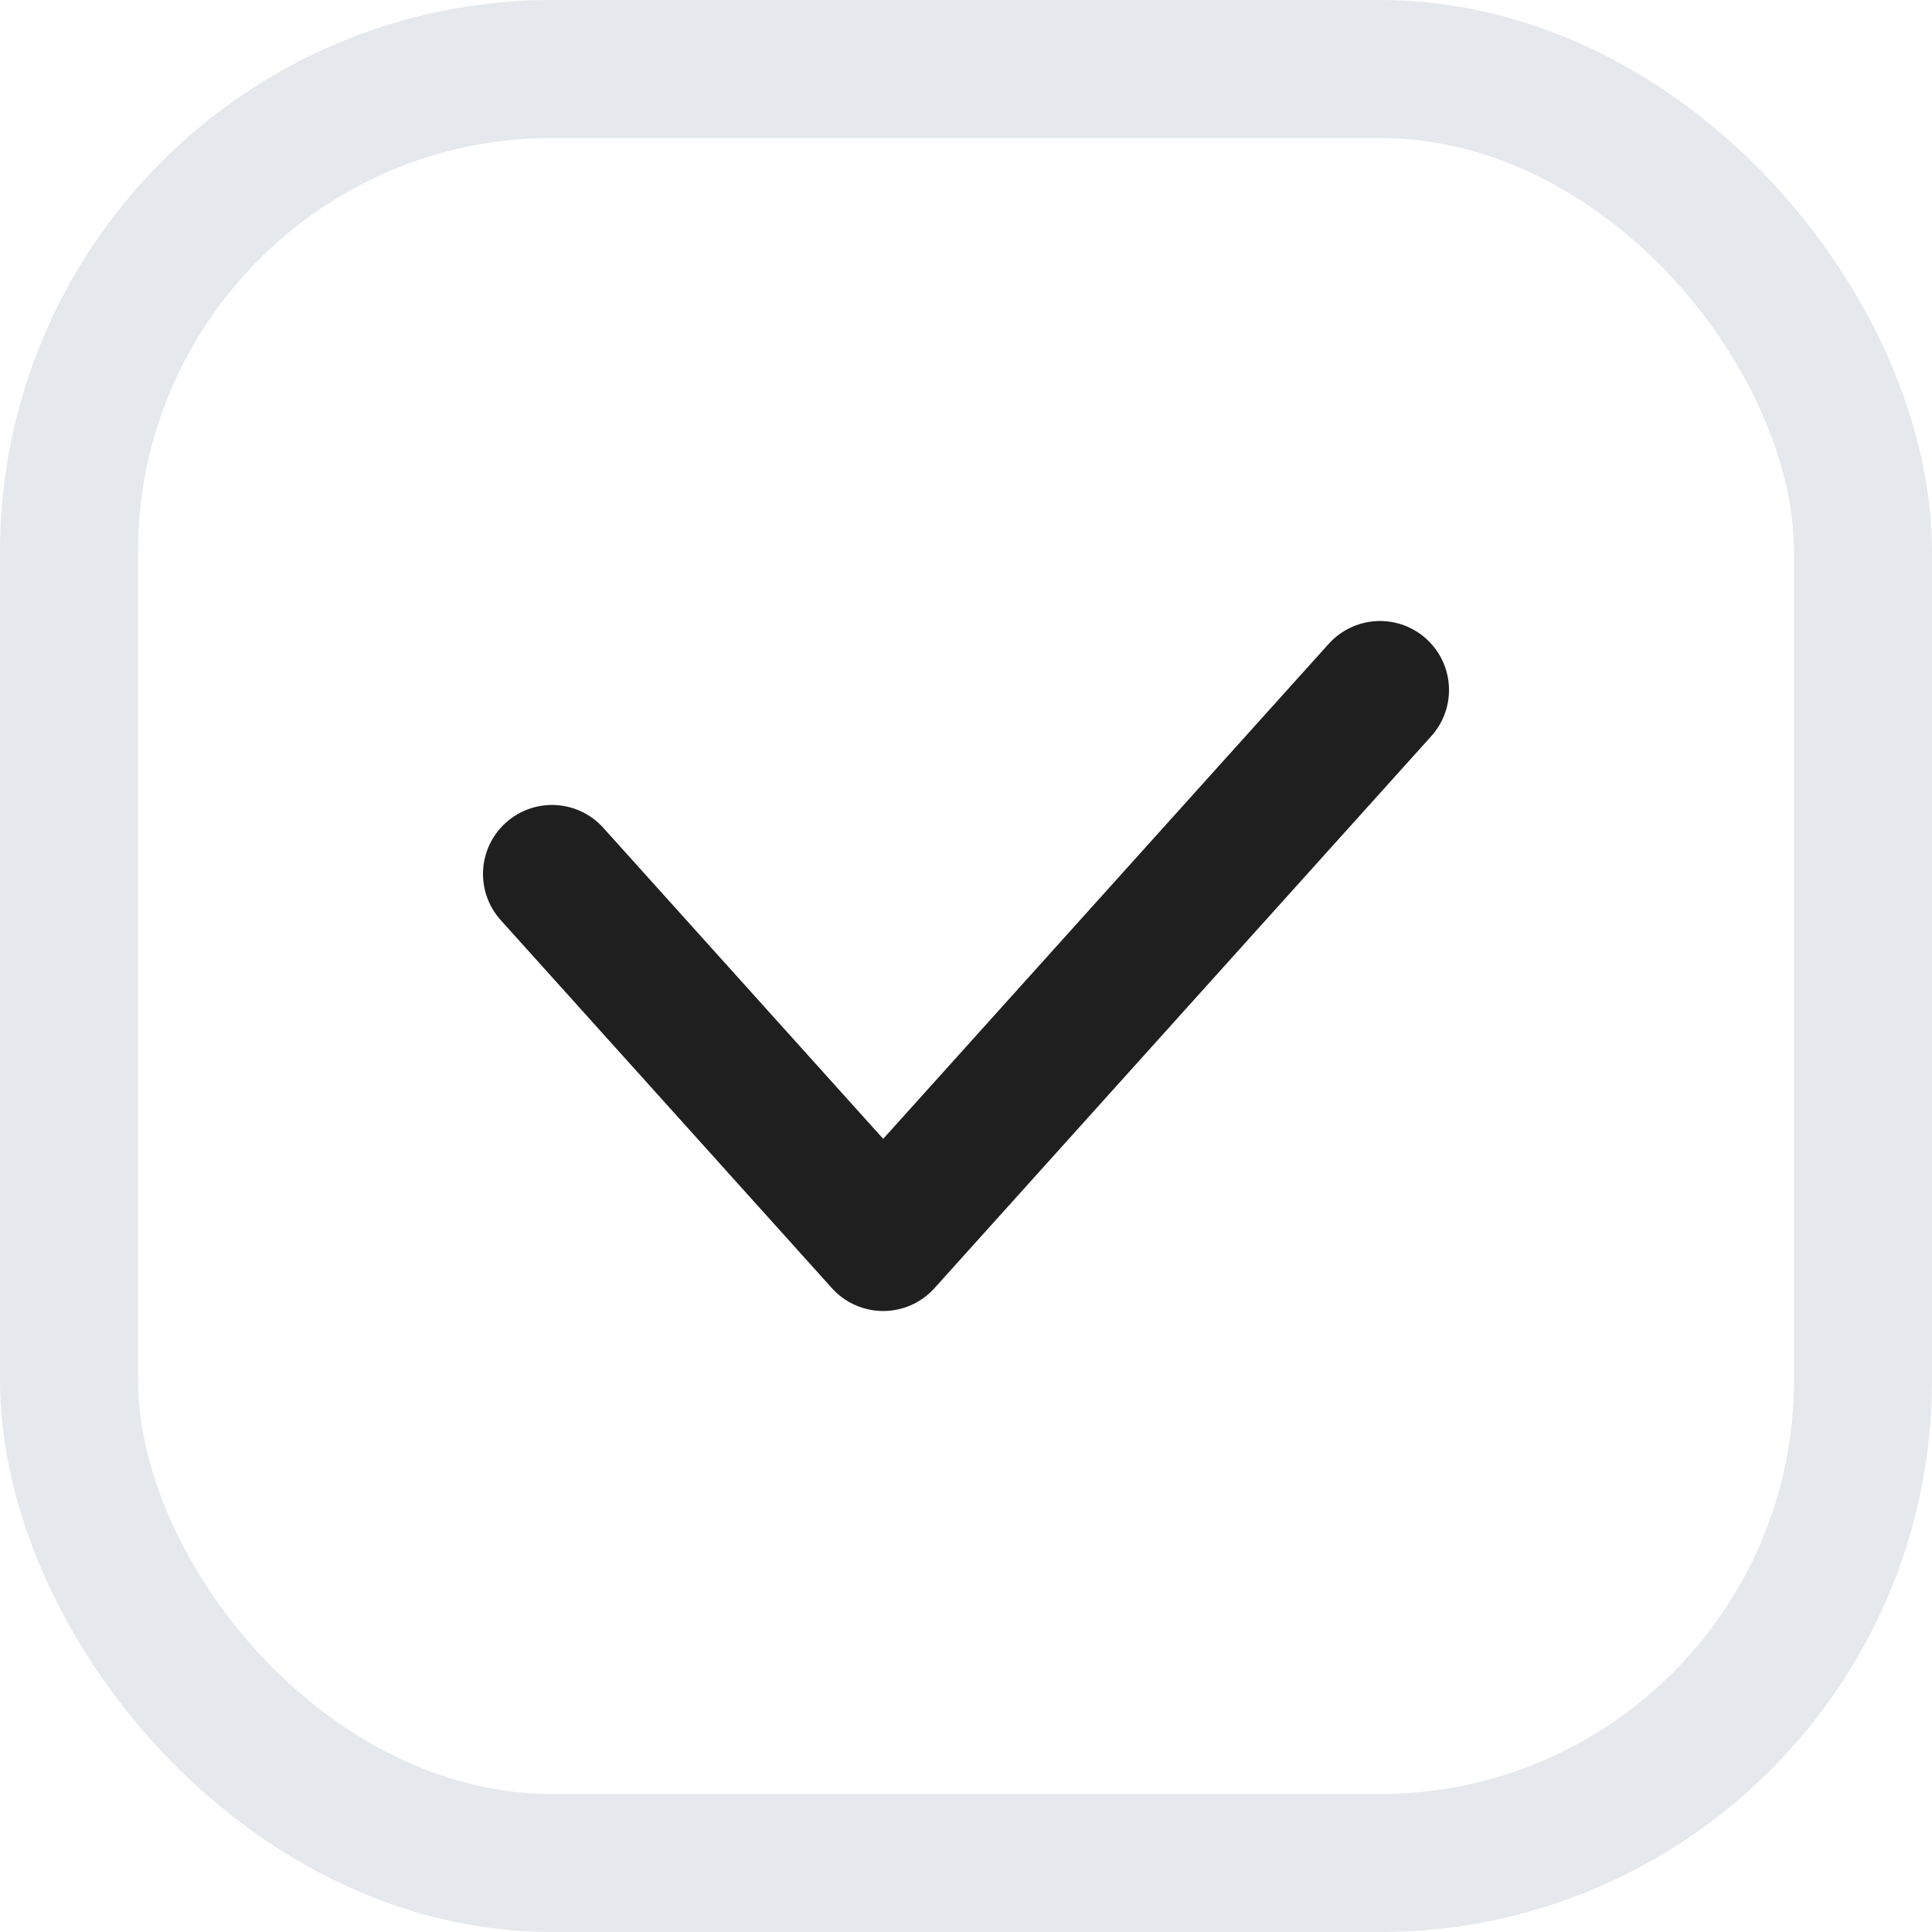 <svg width="14" height="14" viewBox="0 0 14 14" fill="none" xmlns="http://www.w3.org/2000/svg">
<rect width="14" height="14" fill="#E5E5E5"/>
<rect width="1205" height="784" transform="translate(-571 -426)" fill="url(#paint0_linear)" fill-opacity="0.7"/>
<g filter="url(#filter0_d)">
<rect x="-292" y="-201" width="657" height="335" rx="2" fill="white"/>
</g>
<rect x="0.5" y="0.5" width="13" height="13" rx="3.5" stroke="#E5E8EC"/>
<path d="M4 6.333L6.4 9L10 5" stroke="#1F1F1F" stroke-linecap="round" stroke-linejoin="round"/>
<defs>
<filter id="filter0_d" x="-308" y="-209" width="689" height="367" filterUnits="userSpaceOnUse" color-interpolation-filters="sRGB">
<feFlood flood-opacity="0" result="BackgroundImageFix"/>
<feColorMatrix in="SourceAlpha" type="matrix" values="0 0 0 0 0 0 0 0 0 0 0 0 0 0 0 0 0 0 127 0"/>
<feOffset dy="8"/>
<feGaussianBlur stdDeviation="8"/>
<feColorMatrix type="matrix" values="0 0 0 0 0.2 0 0 0 0 0.2 0 0 0 0 0.2 0 0 0 0.08 0"/>
<feBlend mode="normal" in2="BackgroundImageFix" result="effect1_dropShadow"/>
<feBlend mode="normal" in="SourceGraphic" in2="effect1_dropShadow" result="shape"/>
</filter>
<linearGradient id="paint0_linear" x1="-0" y1="783.999" x2="1192.04" y2="-19.229" gradientUnits="userSpaceOnUse">
<stop stop-color="#ACCBE7"/>
<stop offset="1" stop-color="#8AA0B5"/>
</linearGradient>
</defs>
</svg>

